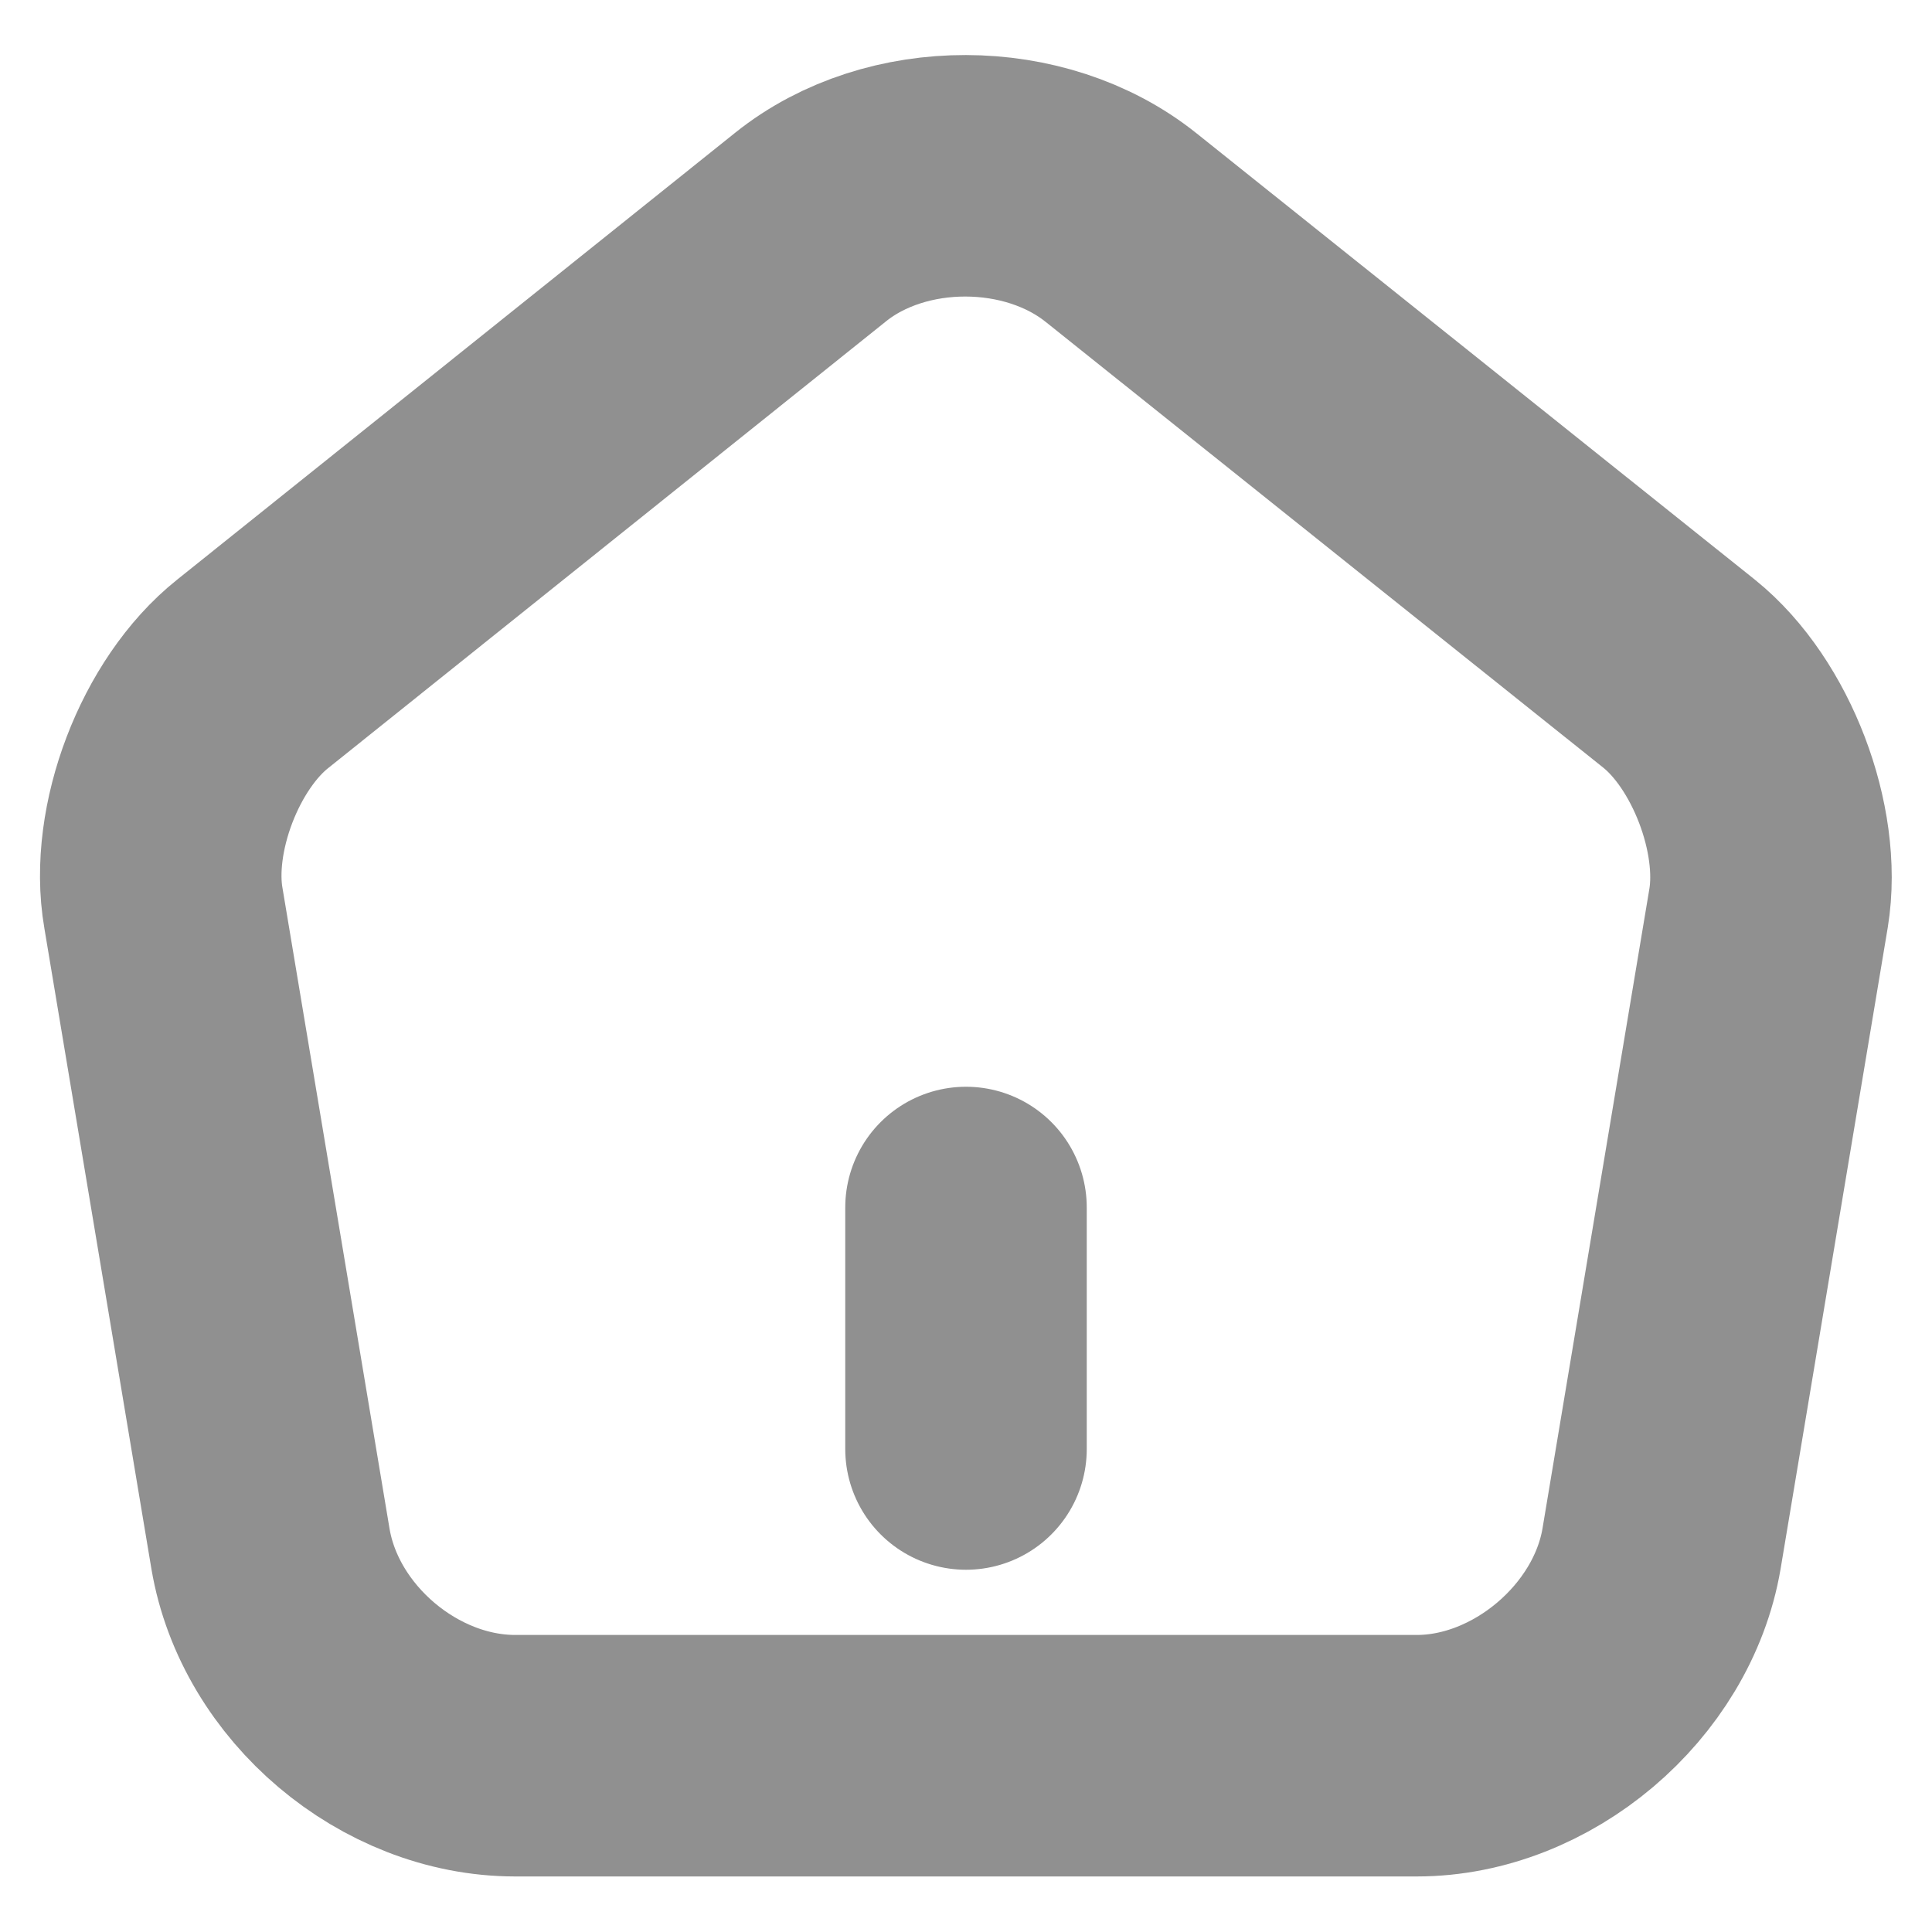 <svg width="12" height="12" viewBox="0 0 12 12" fill="none" xmlns="http://www.w3.org/2000/svg">
<g clip-path="url(#clip0_339_1852)">
<path d="M6 9V7.5M5.035 1.41L1.57 4.185C1.18 4.495 0.93 5.15 1.015 5.64L1.68 9.62C1.8 10.33 2.48 10.905 3.2 10.905H8.8C9.515 10.905 10.2 10.325 10.32 9.62L10.985 5.64C11.065 5.15 10.815 4.495 10.43 4.185L6.965 1.415C6.43 0.985 5.565 0.985 5.035 1.41Z" stroke="#909090" stroke-width="1.5" stroke-linecap="round" stroke-linejoin="round"/>
</g>
<defs>
<clipPath id="clip0_339_1852">
<rect width="12" height="12" fill="white"/>
</clipPath>
</defs>
</svg>
